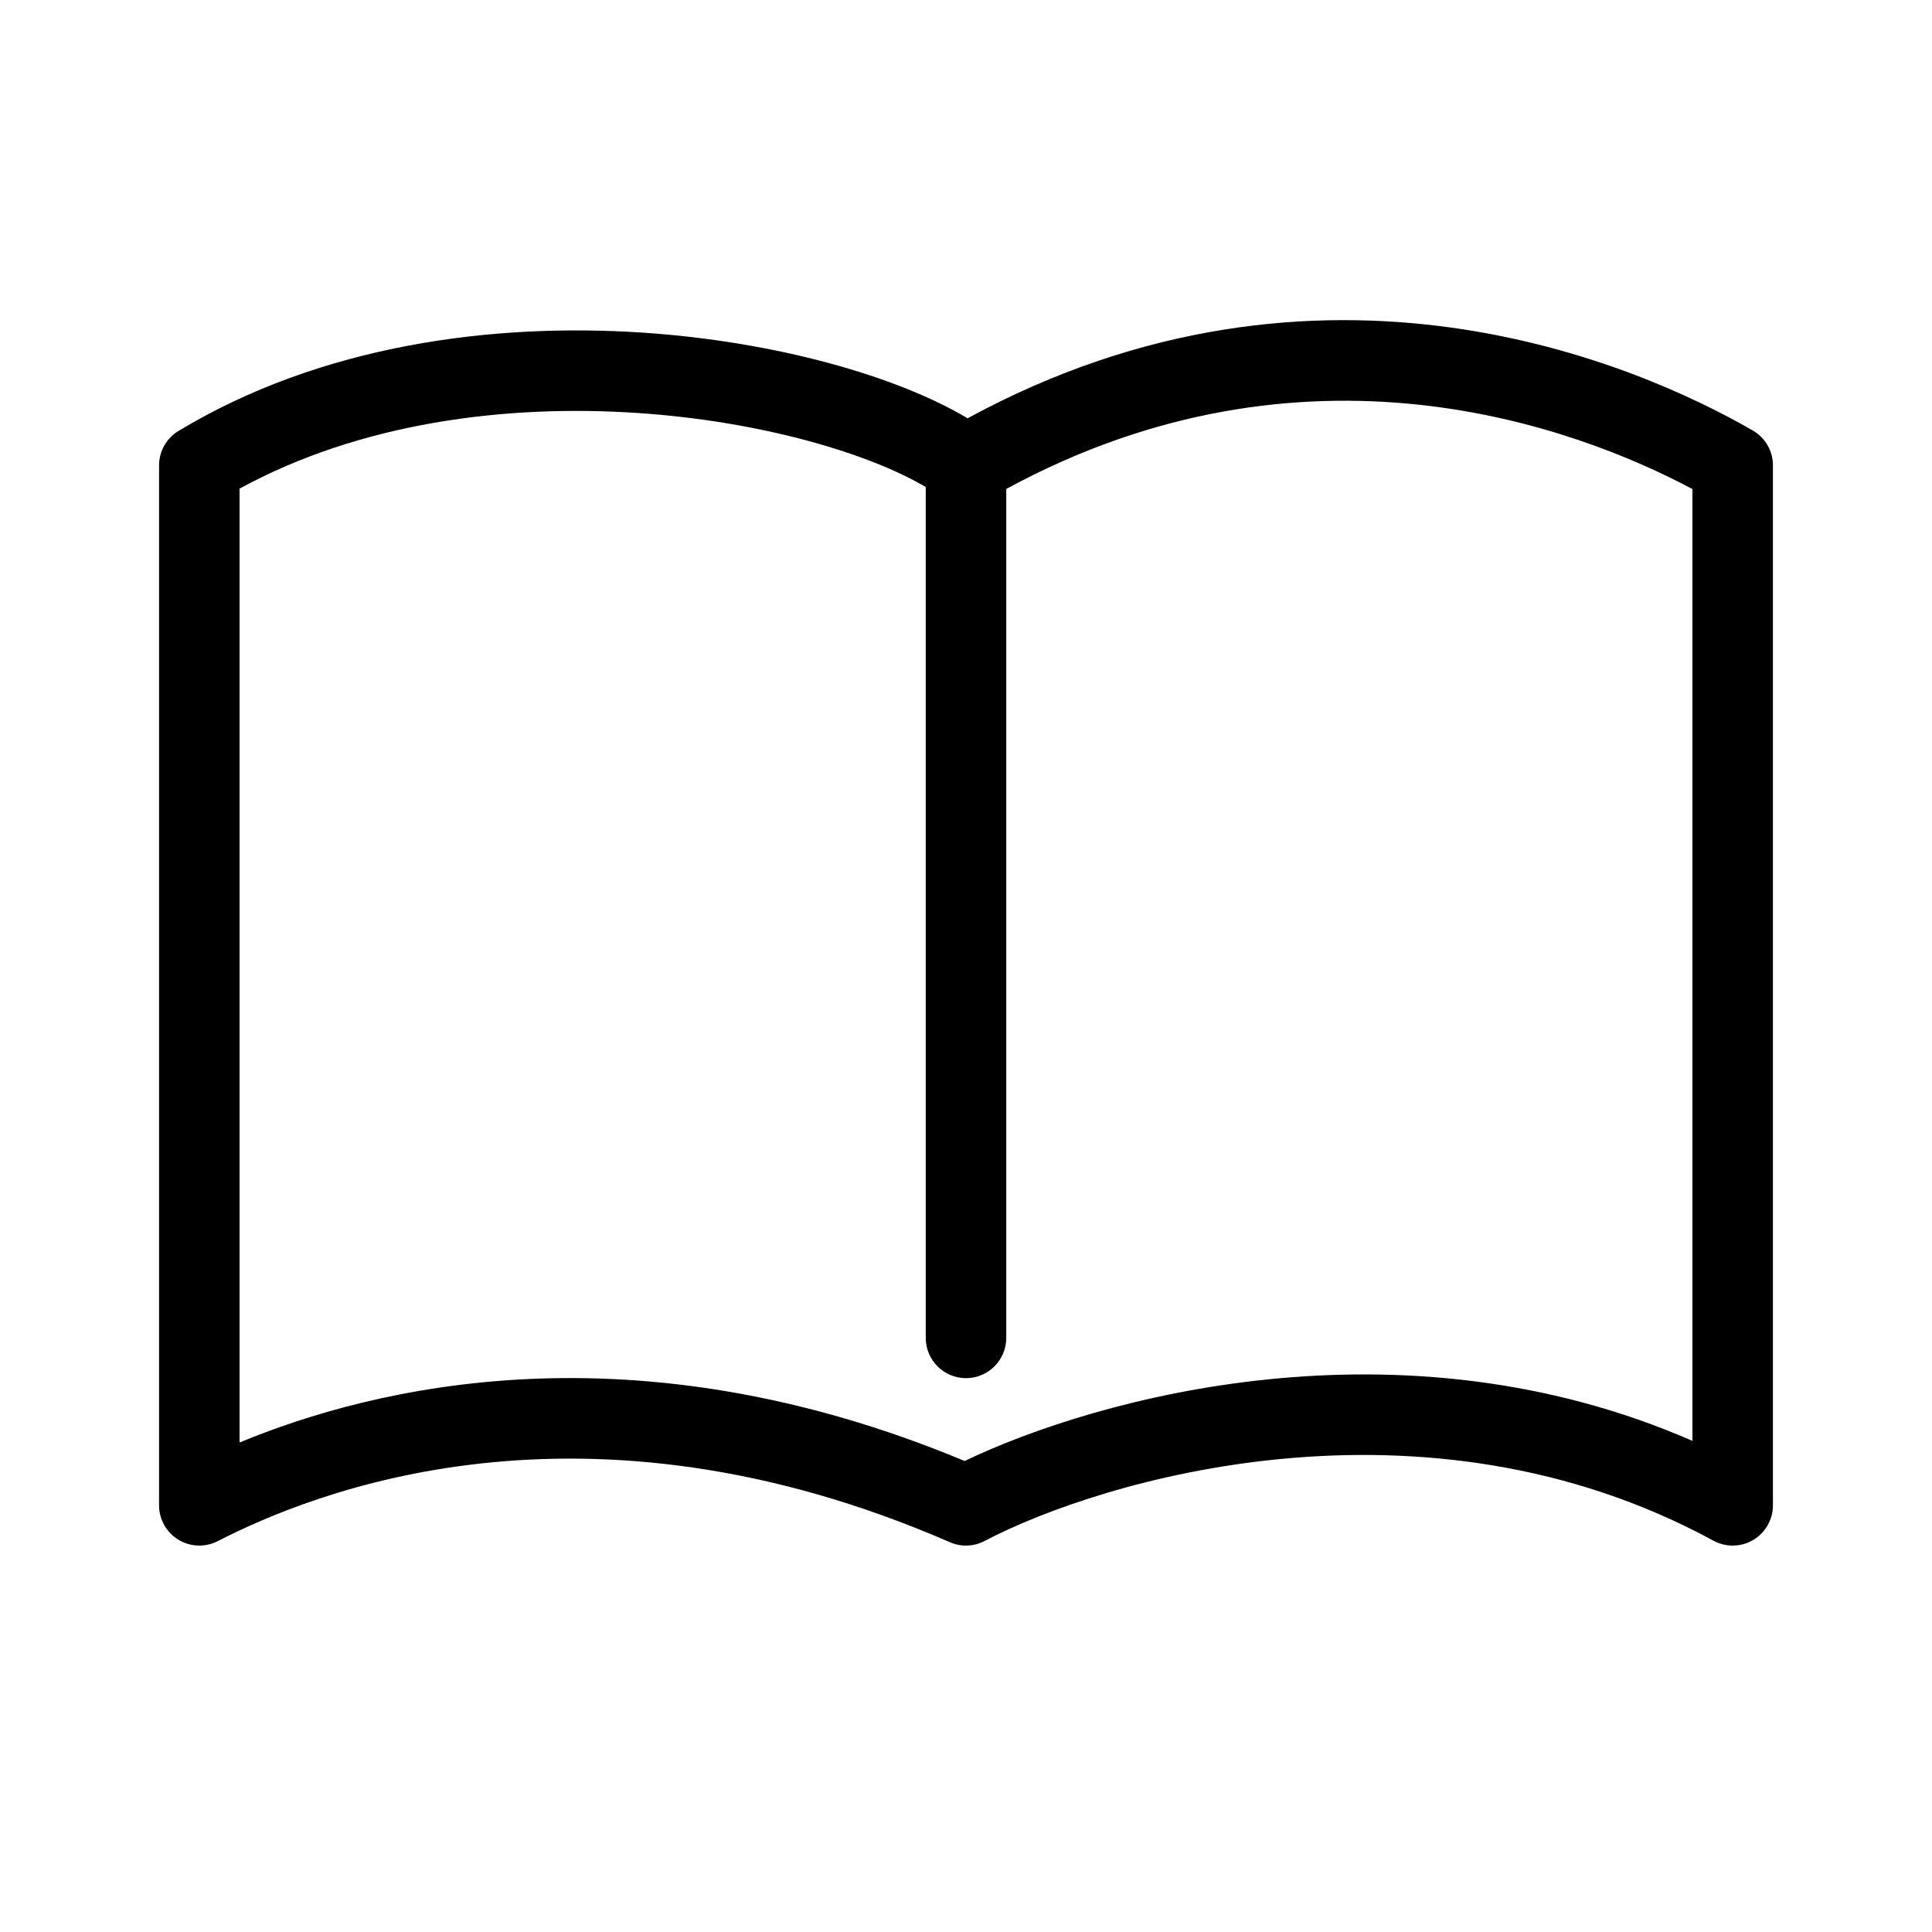<svg width="24" height="24" viewBox="0 0 24 24" fill="none" xmlns="http://www.w3.org/2000/svg">
<path fill-rule="evenodd" clip-rule="evenodd" d="M21.774 5.348C20.361 4.532 16.423 2.802 12.02 5.196C11.134 4.669 9.629 4.242 7.984 4.132C6.136 4.009 4 4.278 2.218 5.353C2.068 5.443 1.976 5.606 1.976 5.781V18.7C1.976 18.874 2.067 19.036 2.216 19.127C2.364 19.217 2.549 19.224 2.704 19.145C3.869 18.547 7.223 17.165 11.8 19.158C11.939 19.219 12.098 19.213 12.232 19.142C13.676 18.384 17.678 17.177 21.285 19.139C21.44 19.223 21.628 19.22 21.779 19.13C21.931 19.039 22.024 18.876 22.024 18.7V5.781C22.024 5.602 21.929 5.437 21.774 5.348ZM12.5 6.074C16.22 4.053 19.567 5.3 21.024 6.075V17.899C17.389 16.311 13.618 17.366 11.983 18.149C7.862 16.43 4.644 17.23 2.976 17.919V6.07C4.48 5.249 6.284 5.021 7.918 5.13C9.486 5.235 10.81 5.642 11.5 6.05V16.62C11.5 16.896 11.724 17.12 12 17.12C12.276 17.12 12.5 16.896 12.5 16.62V6.074Z" fill="currentColor"/>
</svg>

